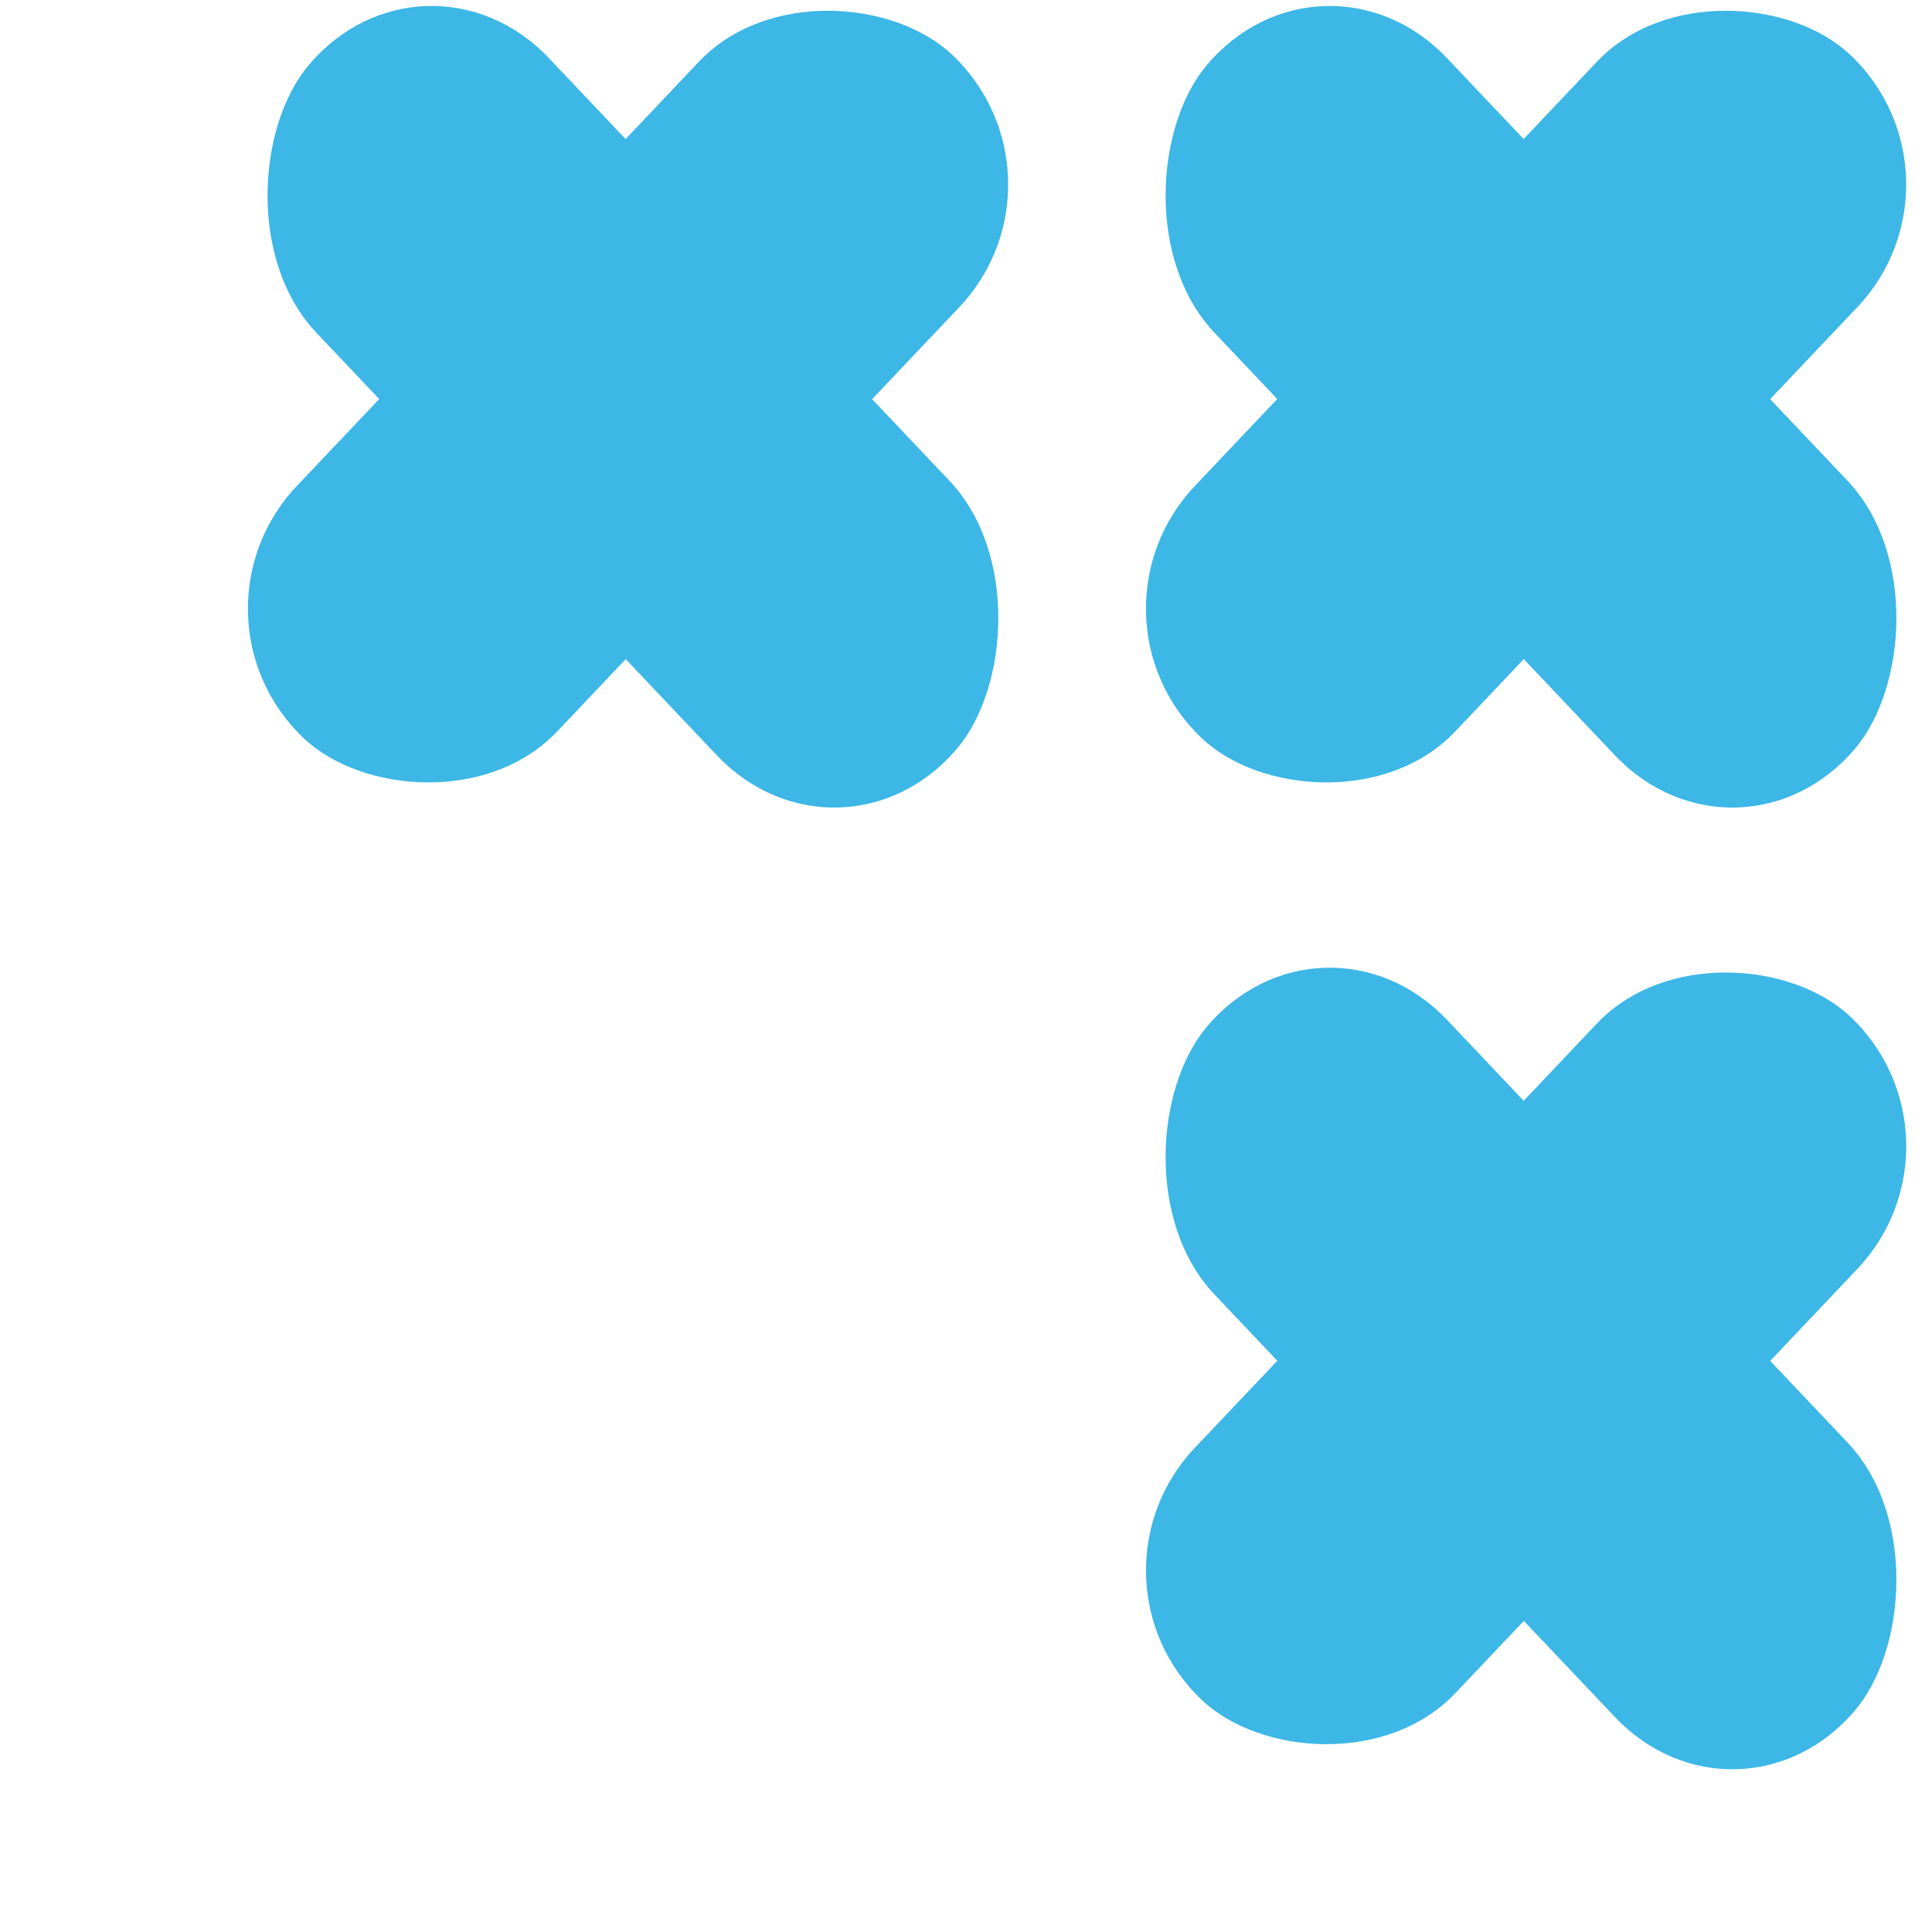 <svg width="240" height="240" viewBox="0 0 240 240" fill="none" xmlns="http://www.w3.org/2000/svg">
<g clip-path="url(#clip0_239_9988)">
<rect width="117.006" height="44.441" rx="22.22" transform="matrix(0.688 -0.726 0.728 0.686 21.591 76.495)" fill="#3CB7E6"/>
<rect width="117.006" height="44.441" rx="22.22" transform="matrix(0.688 -0.726 0.728 0.686 133.147 76.495)" fill="#3CB7E6"/>
<rect width="117.006" height="44.441" rx="22.22" transform="matrix(0.688 -0.726 0.728 0.686 133.152 195.969)" fill="#3CB7E6"/>
<rect width="117.006" height="44.71" rx="22.355" transform="matrix(0.688 0.726 -0.646 0.763 52.816 -9)" fill="#3CB7E6"/>
<rect width="117.006" height="44.71" rx="22.355" transform="matrix(0.688 0.726 -0.646 0.763 164.377 -9)" fill="#3CB7E6"/>
<rect width="117.006" height="44.71" rx="22.355" transform="matrix(0.688 0.726 -0.646 0.763 164.377 110.467)" fill="#3CB7E6"/>
</g>
<defs>
<clipPath id="clip0_239_9988">
<rect width="240" height="240" fill="white"/>
</clipPath>
</defs>
</svg>
